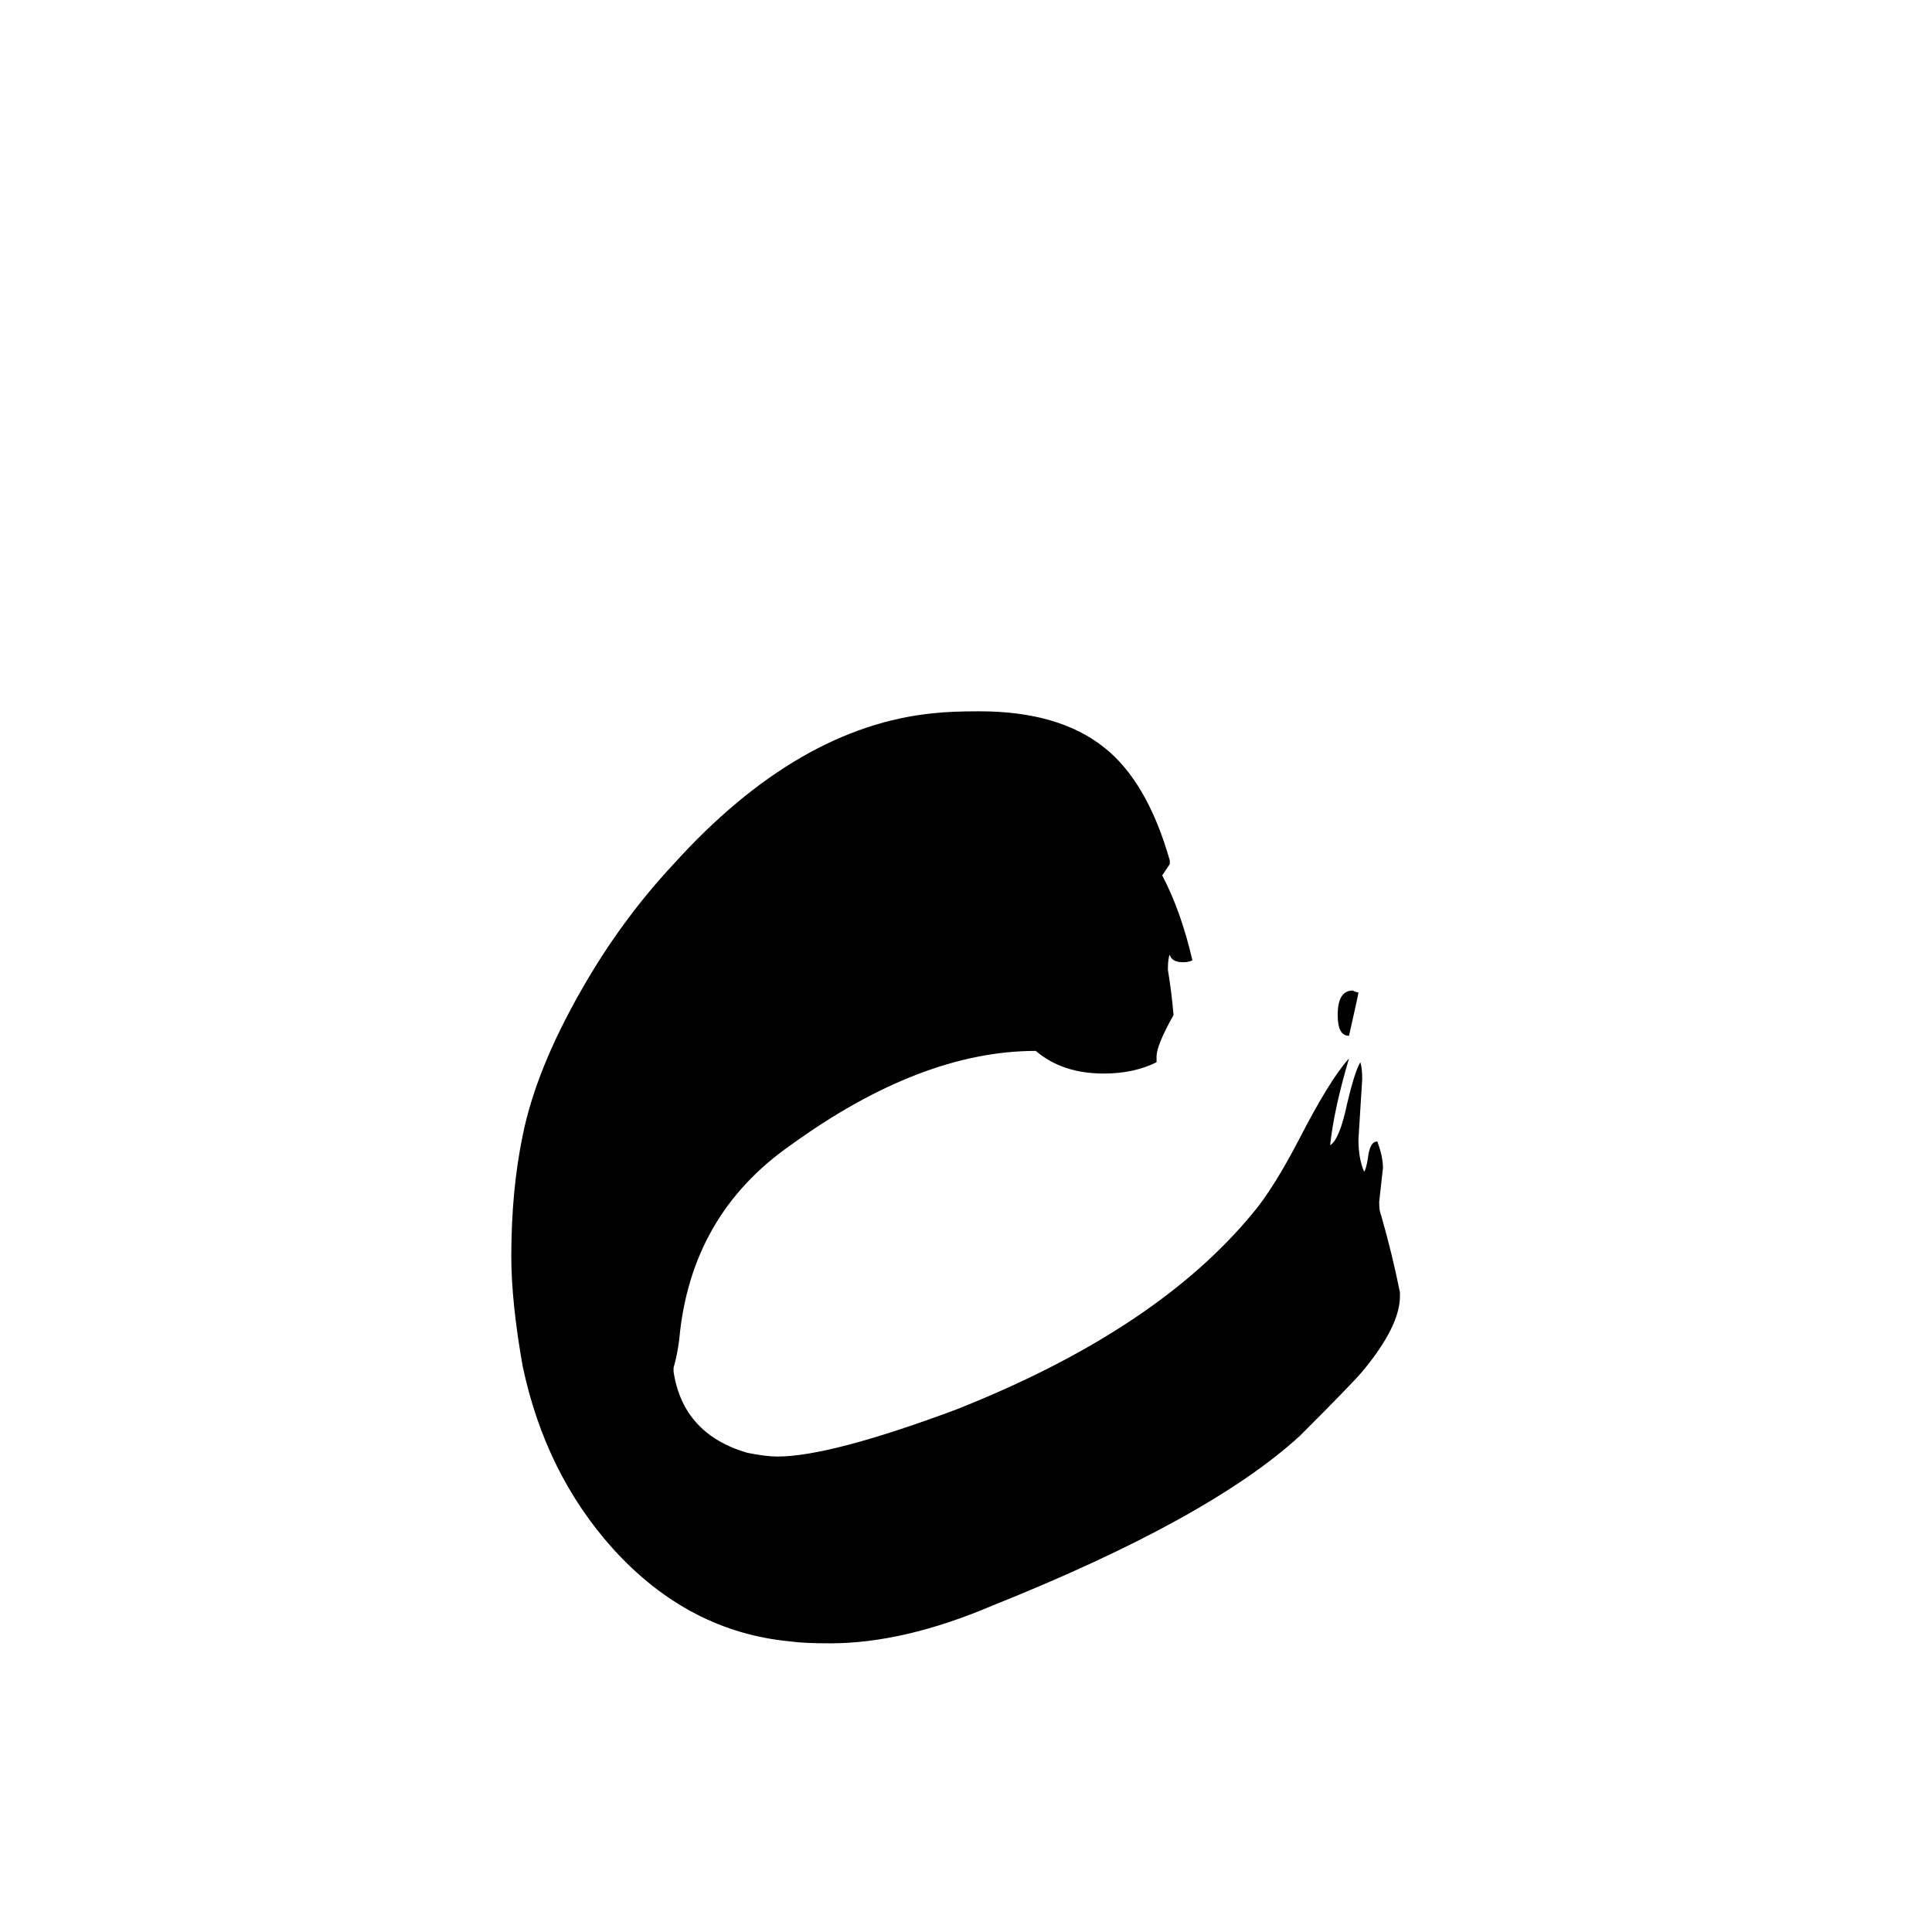 <svg xmlns="http://www.w3.org/2000/svg" viewBox="0 -800 1024 1024">
	<path fill="#000000" d="M720 -274Q720 -273 715 -251Q709 -251 709 -262Q709 -275 717 -275Q719 -274 720 -274ZM742 -115V-113Q742 -97 722 -73Q717 -67 689 -39Q641 5 526 51Q479 71 440 71Q426 71 419 70Q365 65 325 21Q289 -19 277 -76Q271 -110 271 -134Q271 -169 277 -198Q284 -233 308 -275Q329 -312 357 -342Q423 -415 495 -422Q504 -423 519 -423Q561 -423 585 -404Q608 -386 620 -344V-342Q618 -339 616 -336Q626 -317 632 -291Q630 -290 627 -290Q621 -290 620 -294Q619 -292 619 -286Q621 -274 622 -262Q613 -246 613 -240V-237Q601 -231 585 -231Q563 -231 549 -243Q488 -243 419 -193Q366 -156 360 -90Q359 -82 357 -75V-73Q362 -40 396 -30Q406 -28 412 -28Q440 -28 507 -53Q613 -95 664 -157Q675 -170 689 -197Q705 -228 715 -239Q707 -212 705 -193Q710 -196 714 -215Q718 -232 721 -237Q722 -234 722 -228Q721 -212 720 -196Q720 -186 723 -179Q724 -180 725 -186Q726 -195 730 -195Q733 -187 733 -181Q732 -172 731 -163Q731 -158 732 -156Q738 -135 742 -115Z"/>
</svg>